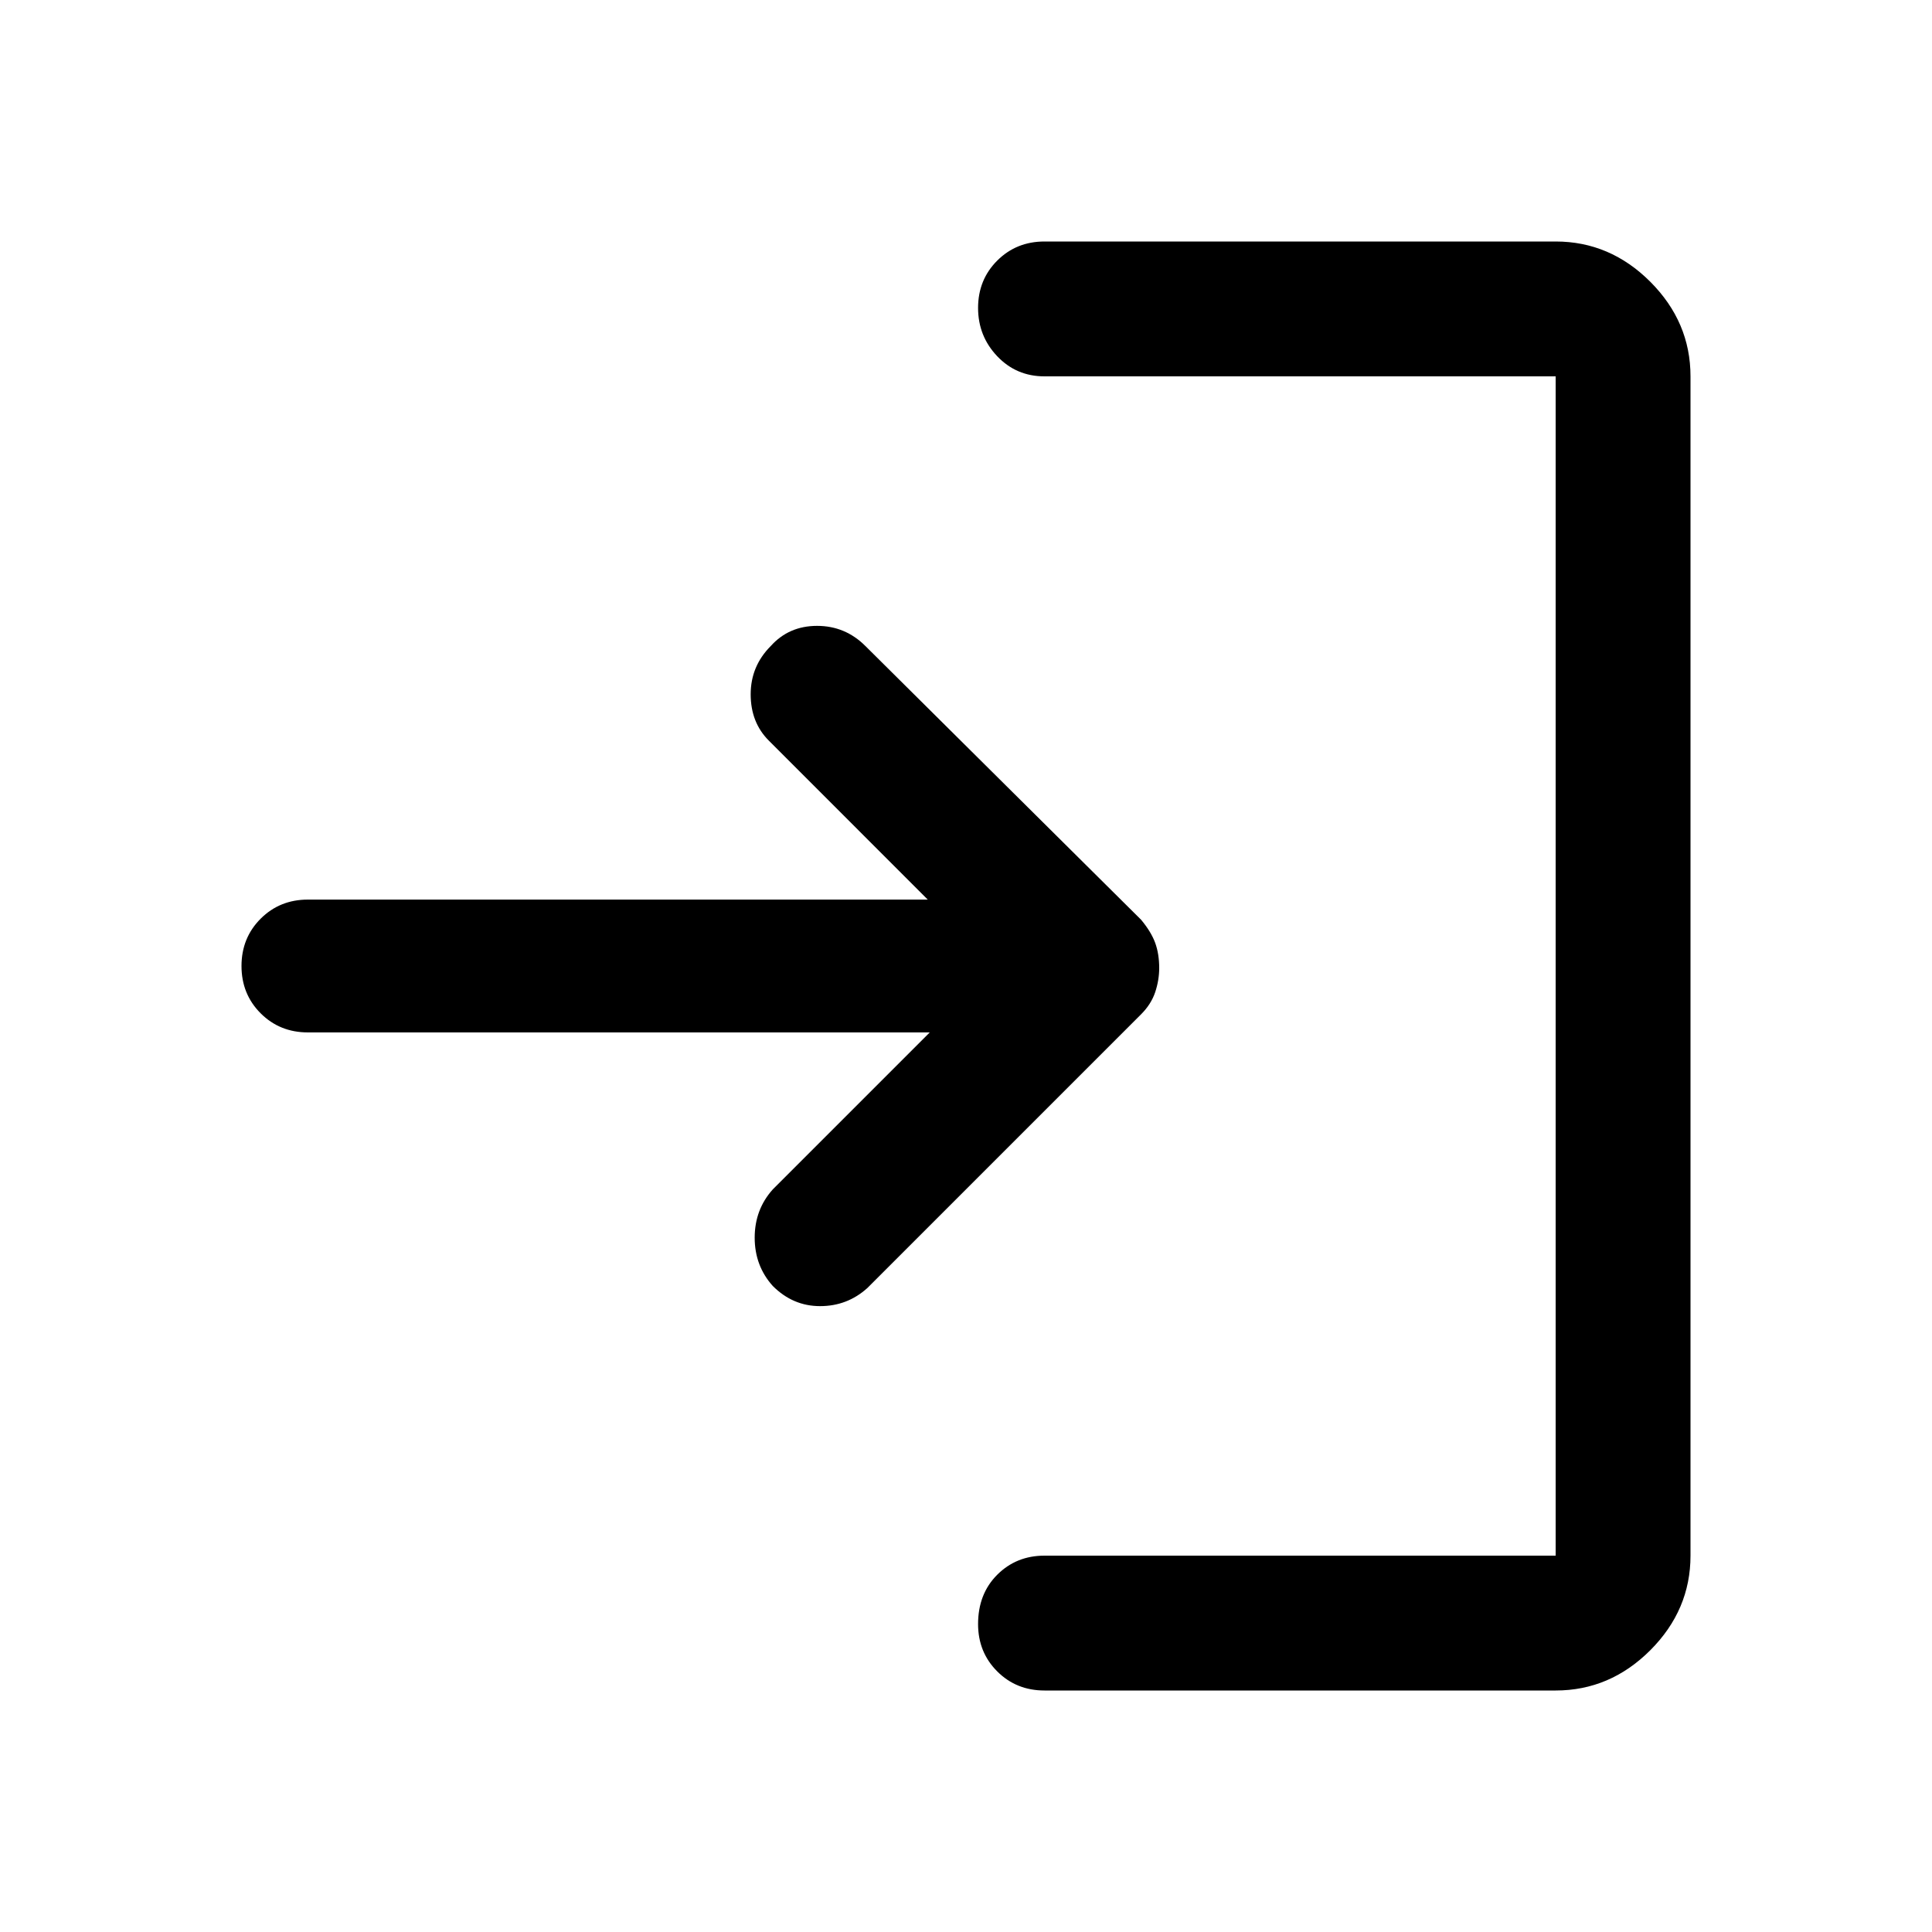 <svg xmlns="http://www.w3.org/2000/svg" height="40" width="40"><path d="M16 26.625q-.375-.417-.375-1t.375-1l3.25-3.25H6.375q-.583 0-.979-.396T5 20q0-.583.396-.979t.979-.396h12.833l-3.291-3.292q-.375-.375-.375-.958t.416-1q.375-.417.959-.417.583 0 1 .417l5.708 5.667q.208.25.292.479.083.229.083.521 0 .25-.083.5-.084.25-.292.458l-5.667 5.667q-.416.375-.979.375-.562 0-.979-.417ZM21.625 35q-.583 0-.979-.396t-.396-.979q0-.625.396-1.021.396-.396.979-.396h10.583V7.792H21.625q-.583 0-.979-.417t-.396-1q0-.583.396-.979T21.625 5h10.583q1.125 0 1.959.833.833.834.833 1.959v24.416q0 1.125-.833 1.959-.834.833-1.959.833Z"/></svg>